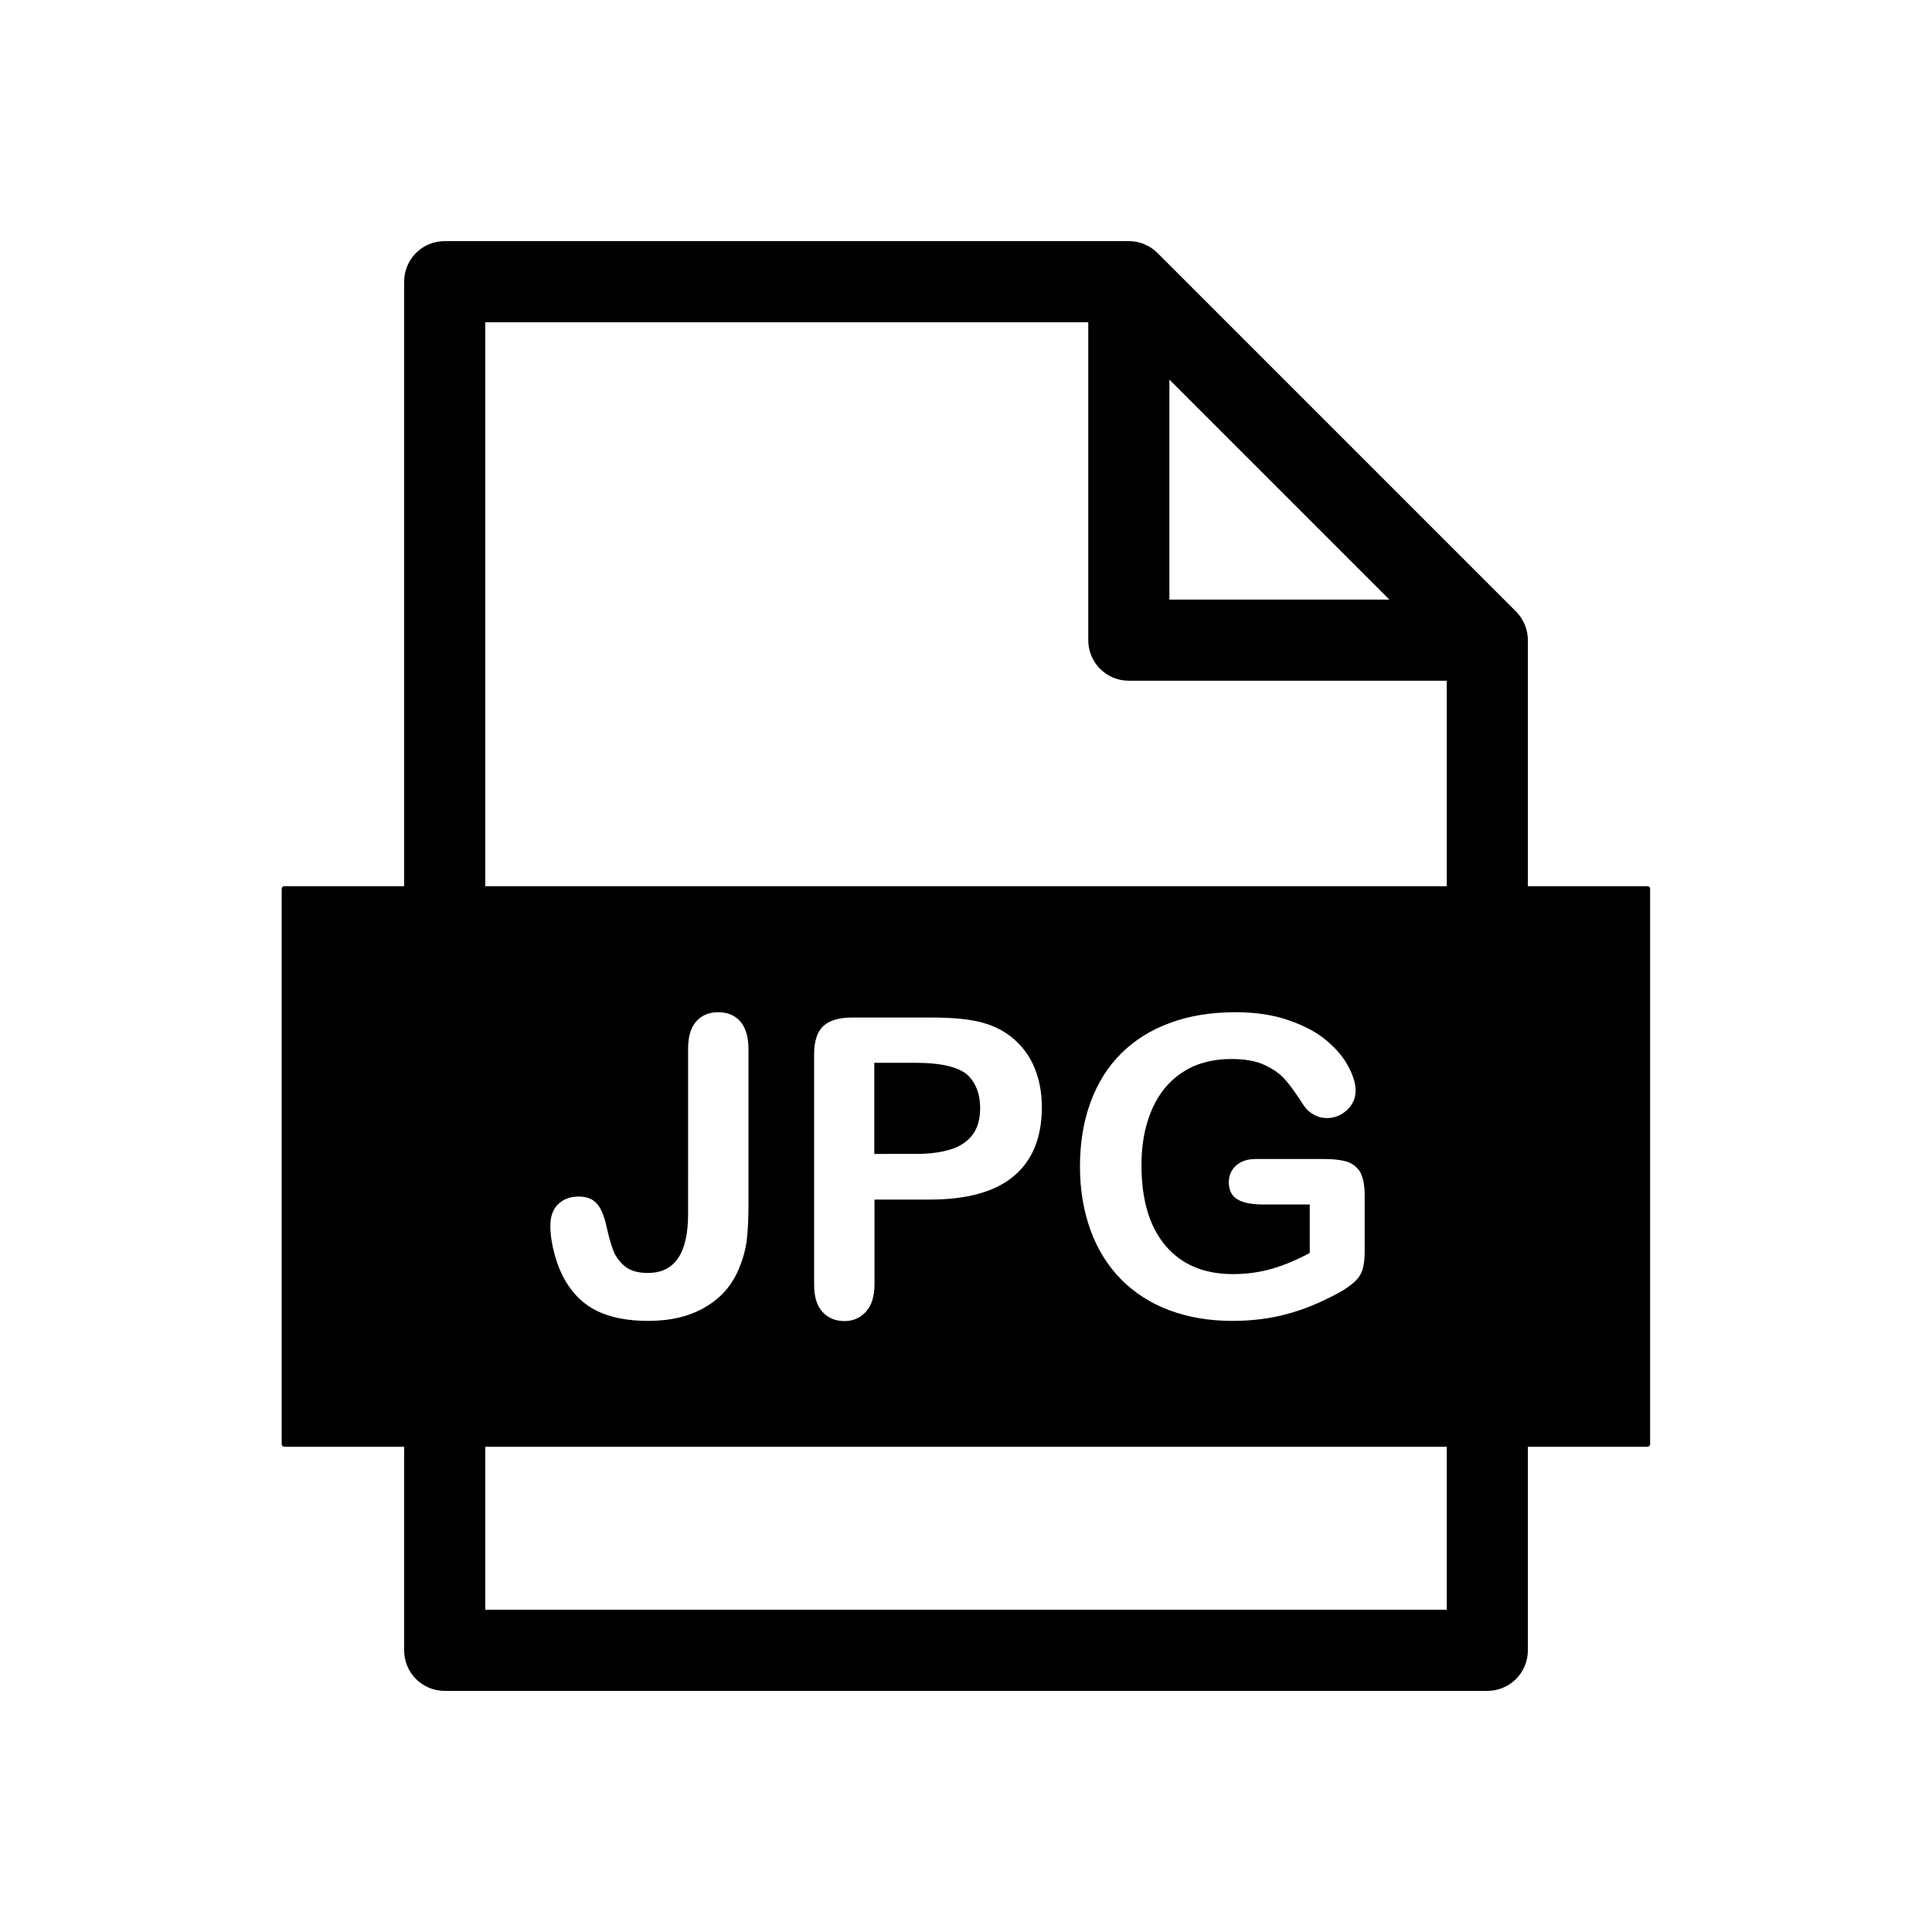 <?xml version="1.0" encoding="utf-8"?>
<!-- Generator: Adobe Illustrator 24.0.0, SVG Export Plug-In . SVG Version: 6.00 Build 0)  -->
<svg version="1.1" id="Layer_1" xmlns="http://www.w3.org/2000/svg" xmlns:xlink="http://www.w3.org/1999/xlink" x="0px" y="0px"
	 viewBox="0 0 1024 1024" style="enable-background:new 0 0 1024 1024;" xml:space="preserve">
<g>
	<path d="M503.9,609.2c5.1-1.6,8.9-4.2,11.6-7.8s4-8.3,4-14.1c0-7-2-12.7-6.1-17c-4.6-4.6-14-7-28.4-7h-21.6v48.3H485
		C492.6,611.6,498.9,610.8,503.9,609.2z"/>
	<path d="M874.6,765.3V471.1c0-0.8-0.6-1.4-1.4-1.4h-63.4V339.3c0-5.7-2.3-11.2-6.3-15.2l-190-190c-4.3-4.3-10.1-6.5-16-6.3
		c-0.3,0-0.5,0-0.8,0h-361c-11.9,0-21.5,9.6-21.5,21.5v320.4h-63.5c-0.8,0-1.4,0.6-1.4,1.4v294.3c0,0.8,0.6,1.4,1.4,1.4h63.5v107.9
		c0,11.9,9.6,21.5,21.5,21.5h552.6c11.9,0,21.5-9.6,21.5-21.5V766.8h63.5C874,766.8,874.7,766.1,874.6,765.3z M619.8,201.2
		l116.6,116.6H619.8V201.2z M766.8,853.2L766.8,853.2H257.2v-86.4h509.6V853.2z M291.7,649.7c0-5,1.4-8.9,4.2-11.5
		c2.8-2.7,6.4-4,10.8-4c4.2,0,7.4,1.2,9.6,3.7c2.2,2.4,3.8,6.3,5,11.4c1.2,5.5,2.4,10,3.7,13.3c1.2,3.3,3.3,6.1,6.1,8.5
		c2.9,2.4,7,3.6,12.3,3.6c14.2,0,21.3-10.4,21.3-31.2V556c0-6.5,1.4-11.3,4.3-14.6c2.8-3.2,6.7-4.9,11.6-4.9c5,0,8.9,1.6,11.8,4.9
		c2.8,3.3,4.3,8.1,4.3,14.6v82.9c0,7.2-0.3,13.3-0.9,18.3c-0.6,5-2,10.1-4.2,15.3c-3.6,8.7-9.5,15.5-17.8,20.3
		c-8.3,4.9-18.3,7.3-30.2,7.3c-10.7,0-19.7-1.7-26.8-5.1c-7.2-3.4-12.9-8.8-17.3-16.4c-2.3-4-4.2-8.7-5.6-13.9
		C292.5,659.5,291.7,654.5,291.7,649.7z M431.5,680.9v-122c0-7,1.6-12.1,4.9-15.1c3.2-3,8.4-4.5,15.4-4.5h41.1
		c12.2,0,21.5,0.9,28.1,2.8c6.5,1.8,12.1,4.8,16.8,9s8.3,9.3,10.7,15.3s3.7,12.8,3.7,20.4c0,16.1-5,28.3-14.9,36.6
		s-24.8,12.4-44.5,12.4h-29.3v44.8c0,6.4-1.5,11.3-4.5,14.6s-6.8,5-11.4,5c-4.8,0-8.7-1.6-11.7-4.9
		C432.9,692,431.5,687.2,431.5,680.9z M617.8,660.3c8.5,10,20.4,15,35.7,15c7.4,0,14.4-1,20.9-2.9s13.1-4.7,19.8-8.3v-25.7h-24.8
		c-6,0-10.5-0.9-13.5-2.7c-3.1-1.8-4.6-4.9-4.6-9.2c0-3.5,1.3-6.4,3.8-8.7c2.6-2.3,6-3.5,10.4-3.5h36.4c4.5,0,8.2,0.4,11.3,1.2
		s5.6,2.6,7.5,5.3c1.6,2.8,2.6,6.9,2.6,12.3v30.3c0,4-0.4,7.2-1.2,9.7c-0.8,2.4-2.2,4.6-4.4,6.5c-2.1,1.9-4.8,3.8-8.1,5.6
		c-9.6,5.2-18.8,9-27.6,11.3c-8.8,2.4-18.5,3.6-28.9,3.6c-12.2,0-23.2-1.9-33.2-5.6c-10-3.7-18.5-9.2-25.6-16.3
		c-7-7.1-12.5-15.8-16.2-25.9s-5.7-21.5-5.7-34c0-12.3,1.8-23.6,5.5-33.8s9.1-18.9,16.2-26c7.1-7.1,15.8-12.6,26-16.3
		c10.2-3.8,21.8-5.7,34.7-5.7c10.6,0,20.1,1.4,28.3,4.3c8.2,2.8,14.9,6.4,20,10.7s9,8.9,11.5,13.7c2.6,4.8,3.9,9.1,3.9,12.8
		c0,4-1.5,7.5-4.5,10.3s-6.6,4.3-10.7,4.3c-2.3,0-4.5-0.5-6.6-1.6s-3.9-2.6-5.3-4.5c-4-6.2-7.3-10.9-10-14c-2.7-3.2-6.4-5.8-11.1-8
		c-4.6-2.2-10.6-3.2-17.7-3.2c-7.4,0-14,1.3-19.9,3.8c-5.8,2.6-10.8,6.3-14.9,11.1c-4.1,4.9-7.3,10.8-9.5,17.9
		c-2.2,7-3.3,14.9-3.3,23.4C605,636.1,609.3,650.3,617.8,660.3z M766.8,469.7H257.2V170.8h319.6v168.5c0,11.9,9.6,21.5,21.5,21.5
		h168.5V469.7z"/>
</g>
</svg>

